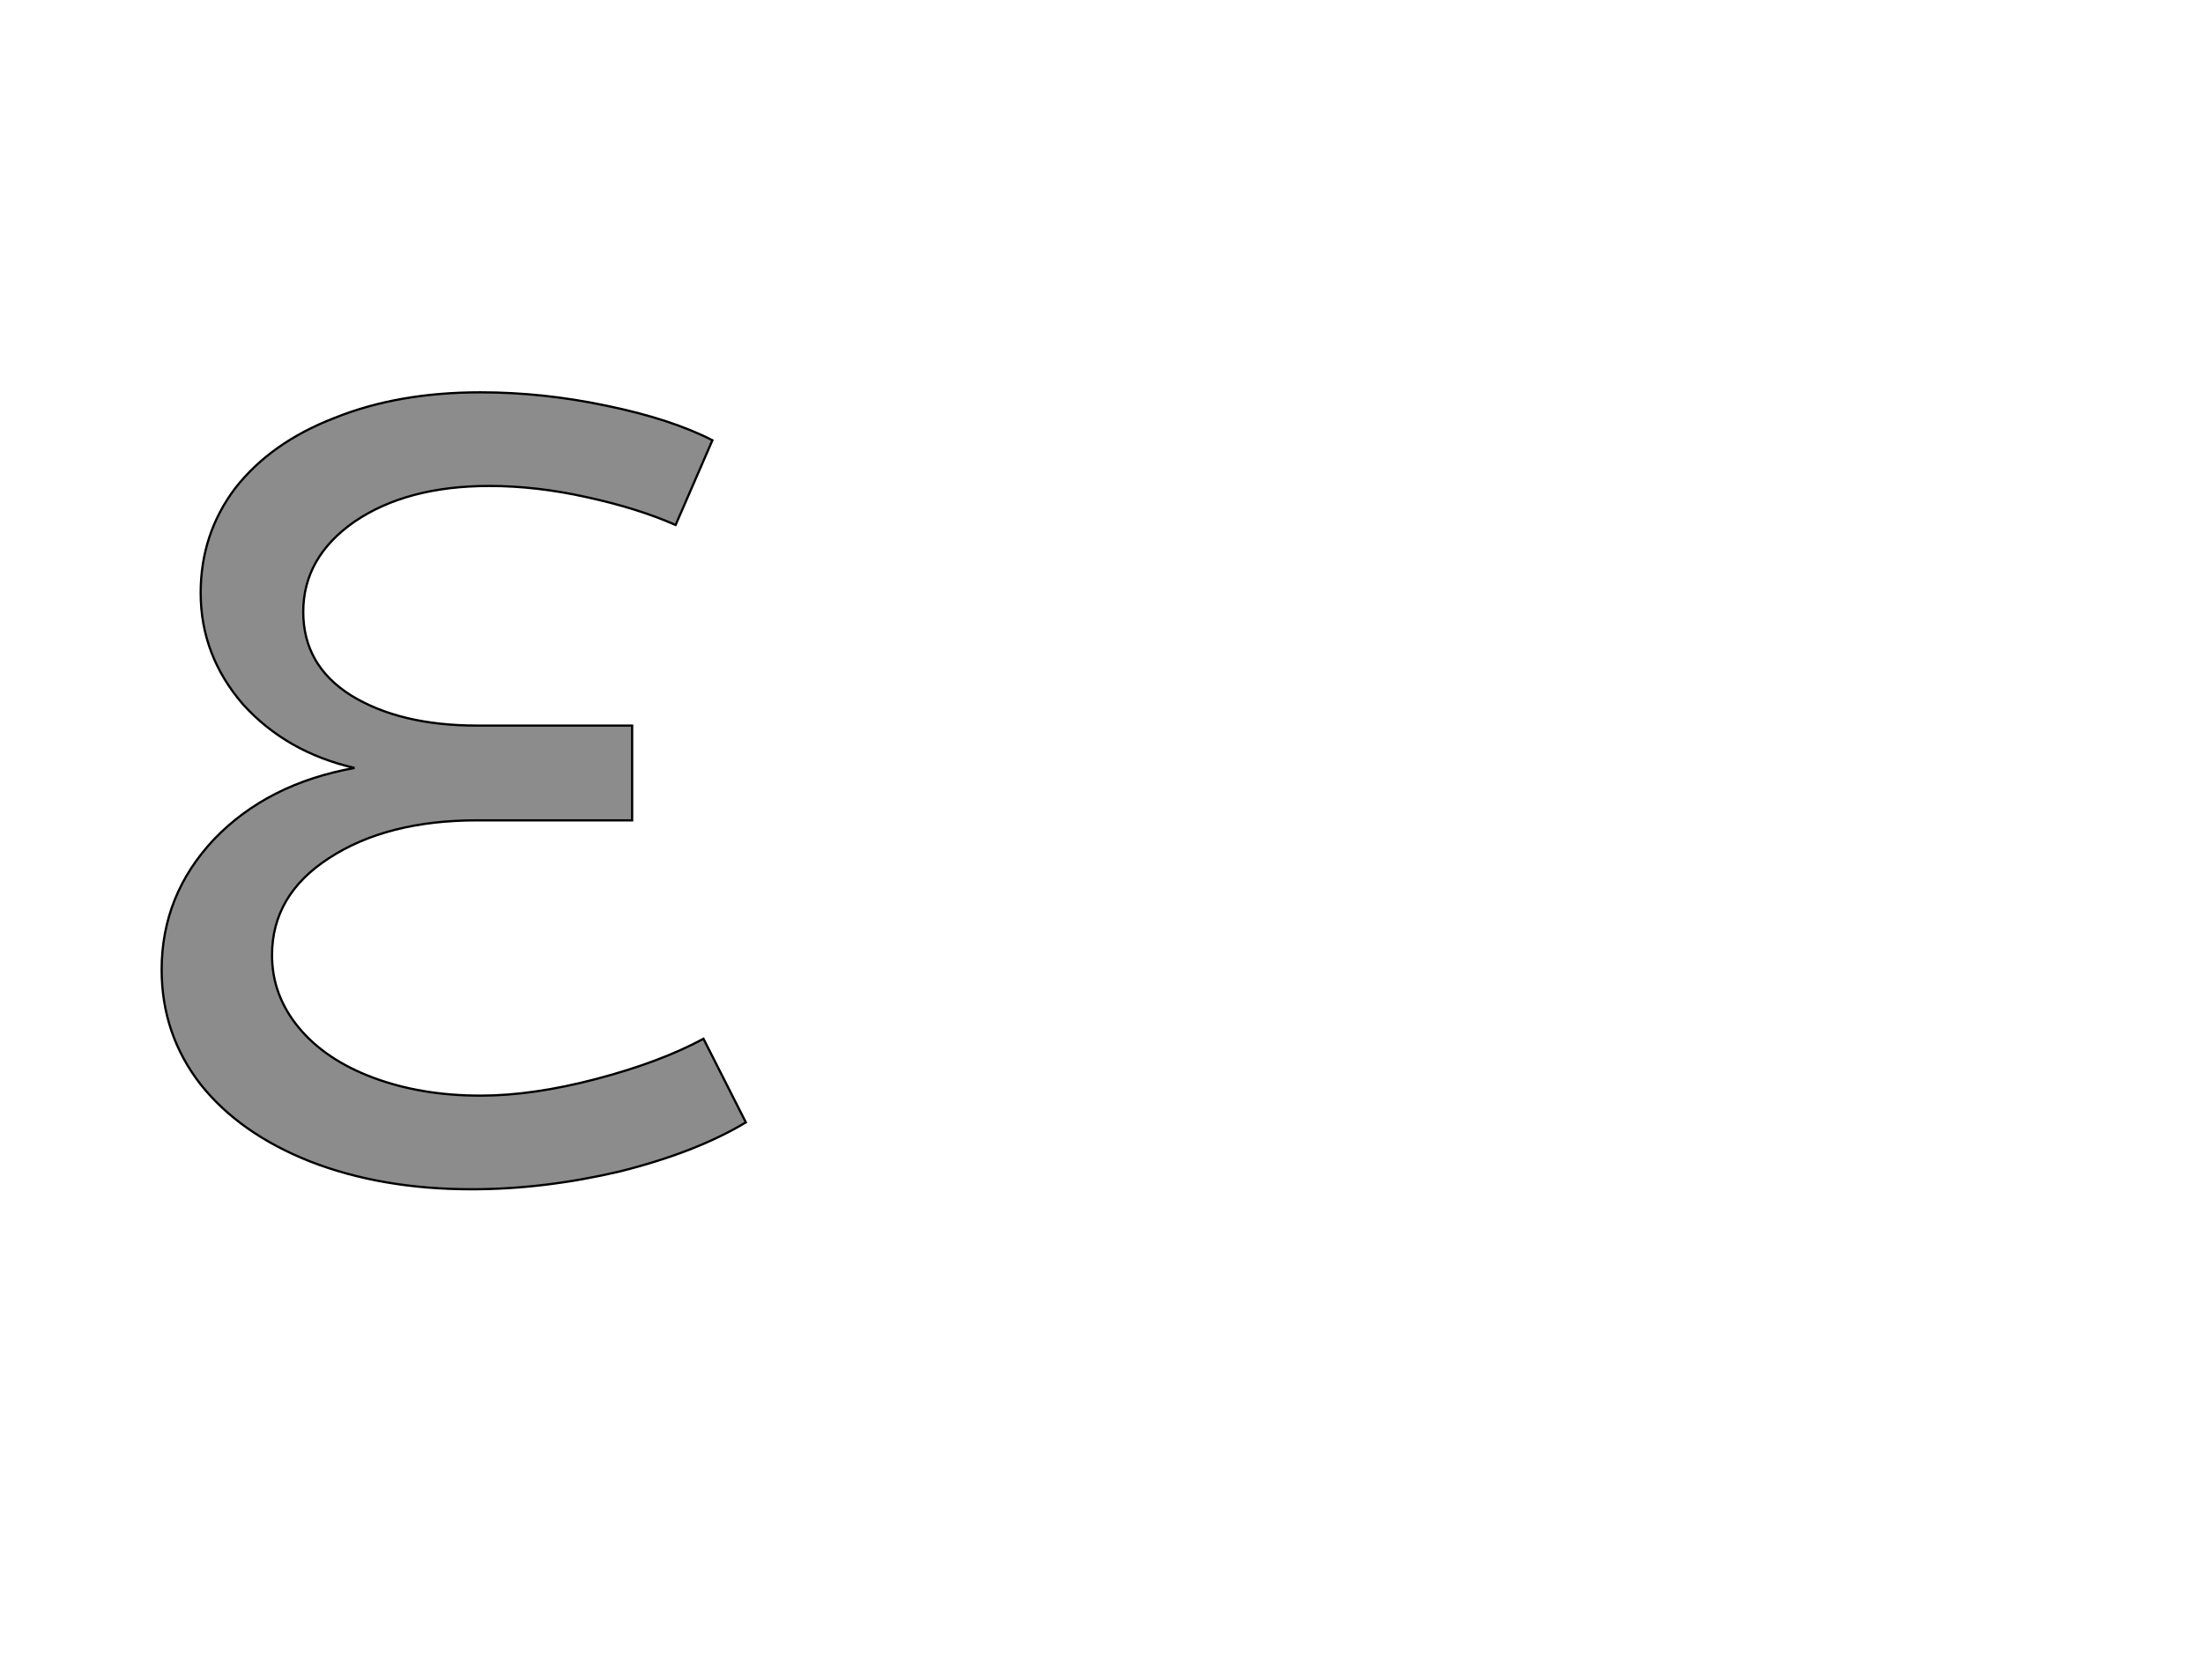 <!--
BEGIN METADATA

BBOX_X_MIN 45
BBOX_Y_MIN -7
BBOX_X_MAX 569
BBOX_Y_MAX 708
WIDTH 524
HEIGHT 715
H_BEARING_X 45
H_BEARING_Y 708
H_ADVANCE 581
V_BEARING_X -245
V_BEARING_Y 252
V_ADVANCE 1219
ORIGIN_X 0
ORIGIN_Y 0

END METADATA
-->

<svg width='1976px' height='1507px' xmlns='http://www.w3.org/2000/svg' version='1.1'>

 <!-- make sure glyph is visible within svg window -->
 <g fill-rule='nonzero'  transform='translate(100 1060)'>

  <!-- draw actual outline using lines and Bezier curves-->
  <path fill='black' stroke='black' fill-opacity='0.45'  stroke-width='2'  d='
 M 247,-324
 M 195,-290
 Q 144,-257 144,-203
 Q 144,-167 168,-138
 Q 192,-109 235,-93
 Q 278,-77 331,-77
 Q 378,-77 435,-92
 Q 492,-107 531,-128
 L 569,-53
 Q 524,-26 456,-9
 Q 388,7 323,7
 Q 242,7 178,-18
 Q 115,-43 80,-87
 Q 45,-132 45,-190
 Q 45,-257 92,-307
 Q 140,-357 218,-371
 Q 157,-385 118,-428
 Q 80,-472 80,-528
 Q 80,-581 111,-622
 Q 143,-663 200,-685
 Q 257,-708 331,-708
 Q 387,-708 444,-696
 Q 502,-684 539,-665
 L 506,-589
 Q 472,-604 426,-614
 Q 381,-624 339,-624
 Q 265,-624 218,-592
 Q 172,-560 172,-511
 Q 172,-463 215,-436
 Q 259,-409 328,-409
 L 467,-409
 L 467,-324
 L 328,-324
 Q 247,-324 195,-290
 Z

  '/>
 </g>
</svg>
